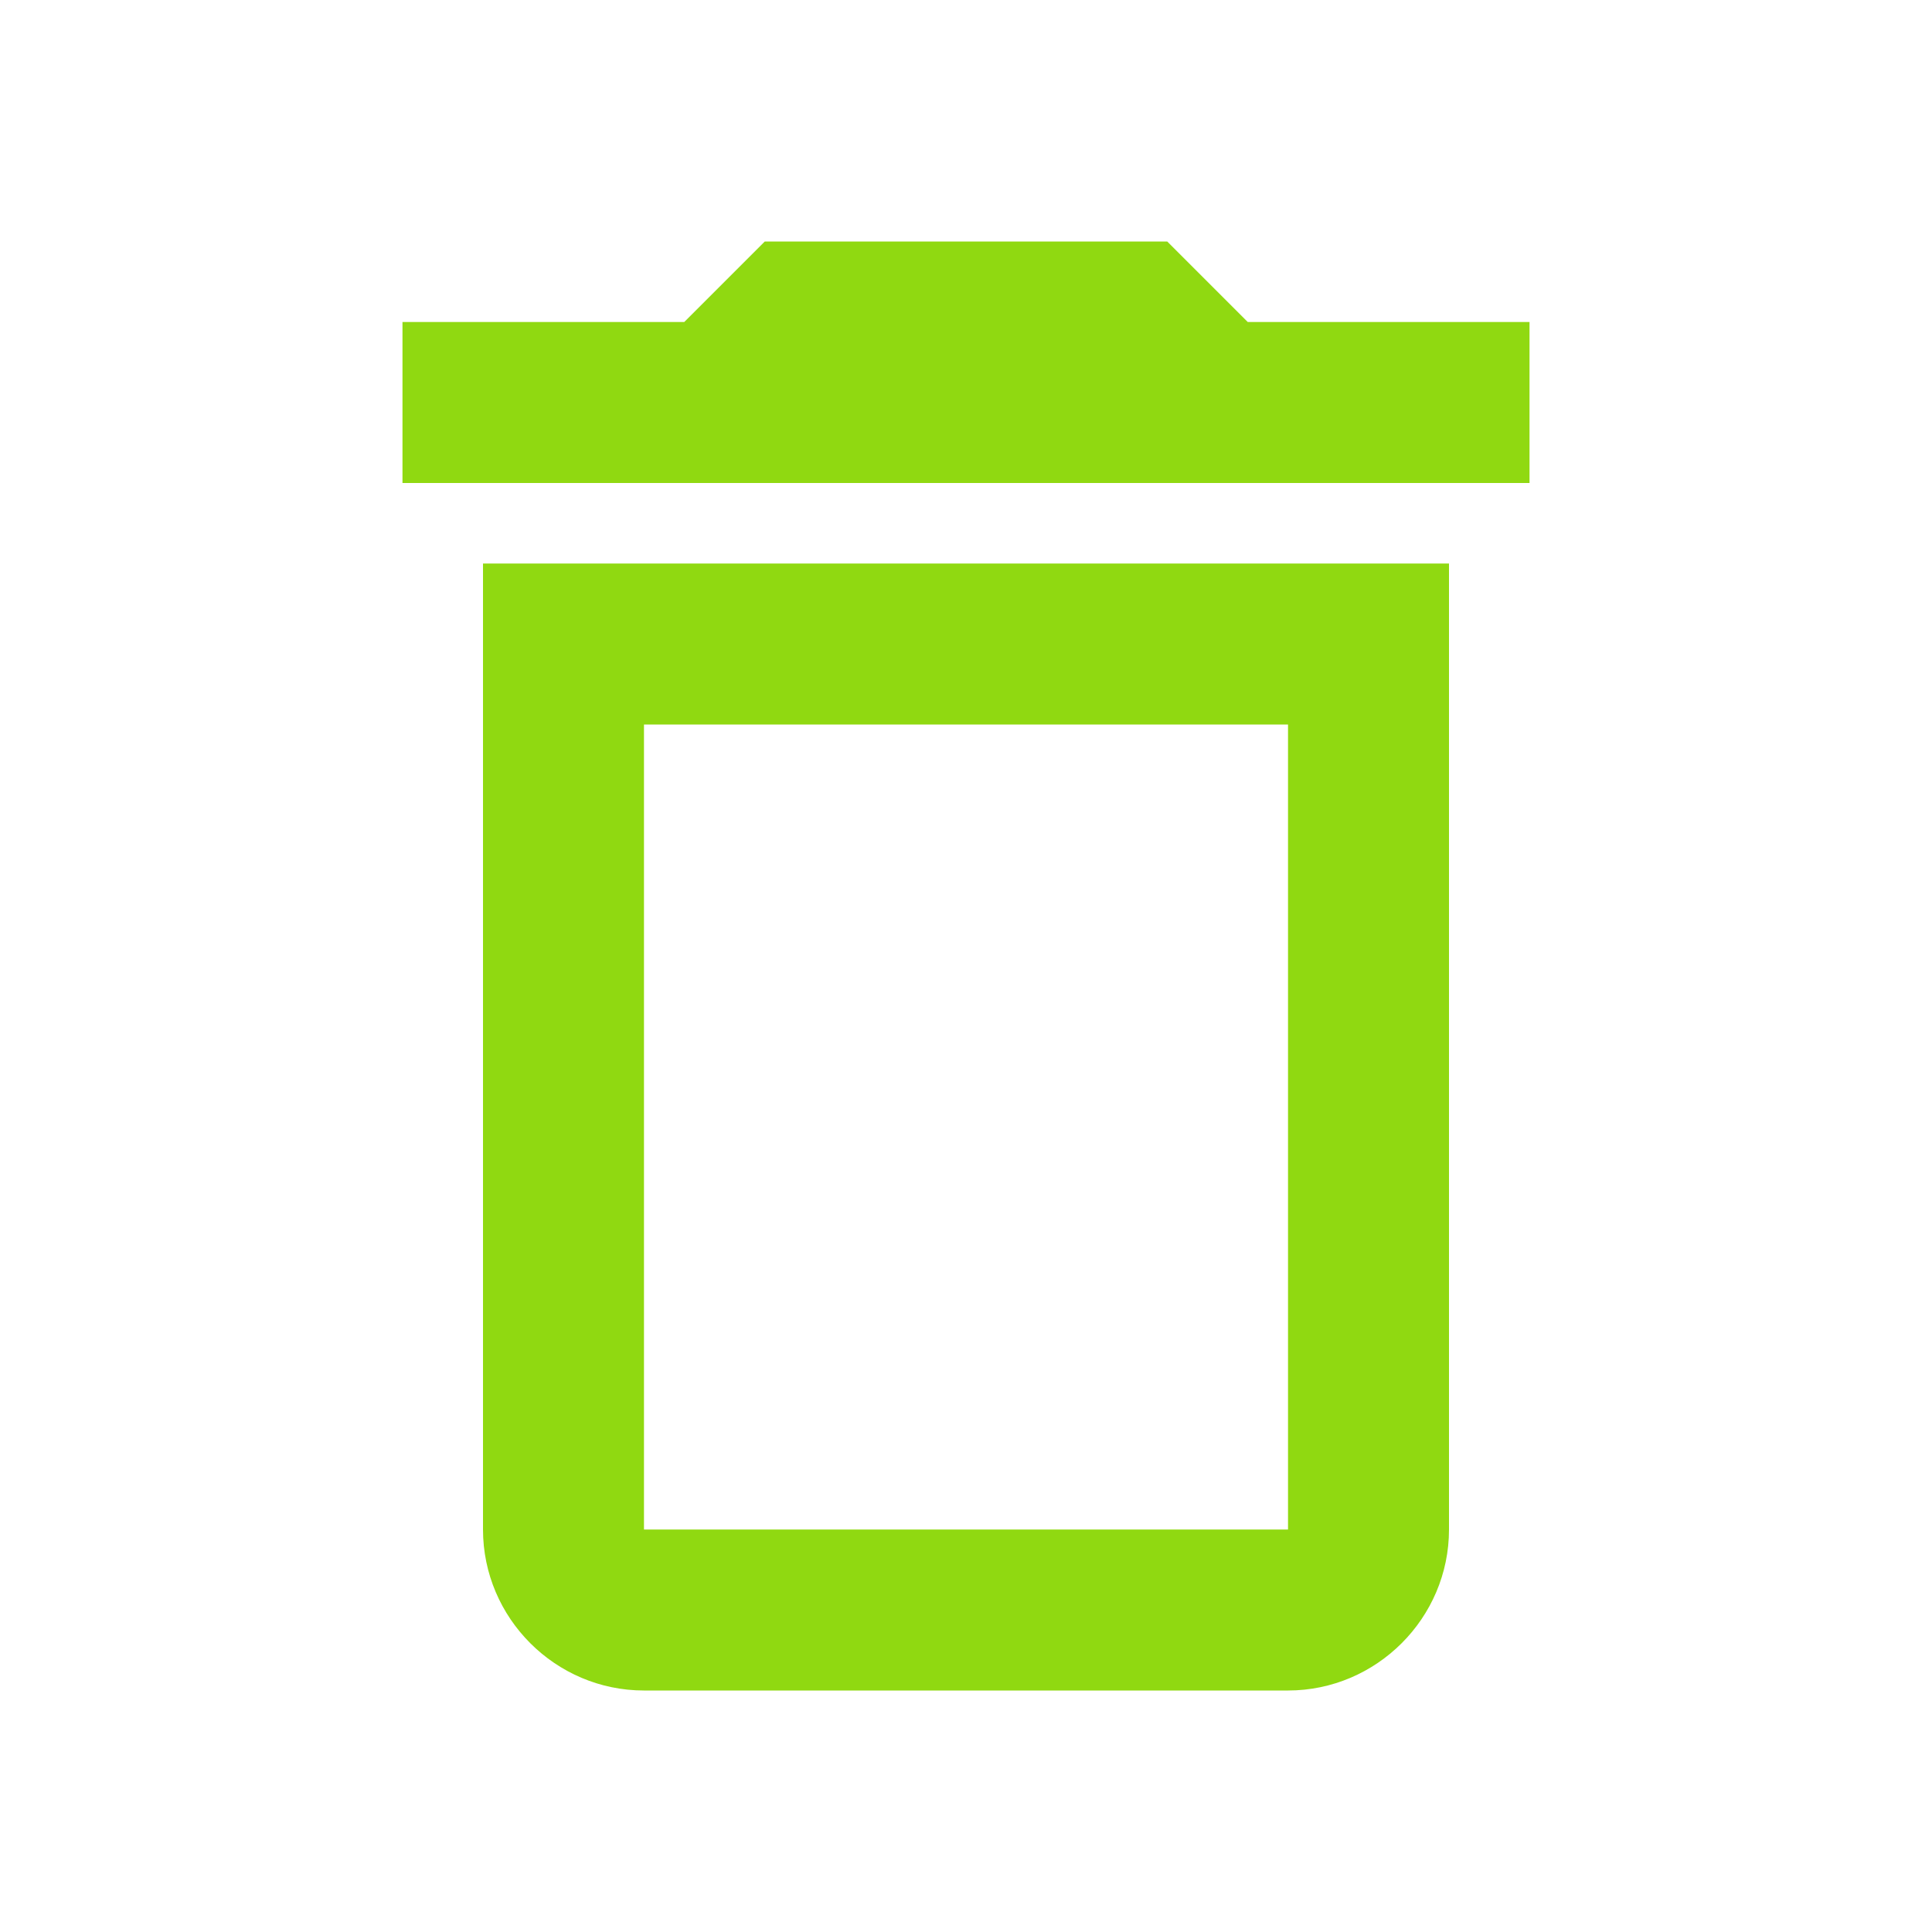 <svg width="31" height="31" viewBox="0 0 31 31" fill="none" xmlns="http://www.w3.org/2000/svg">
<path d="M20.667 11.625V24.542H10.333V11.625H20.667ZM18.729 3.875H12.271L10.979 5.167H6.458V7.75H24.542V5.167H20.021L18.729 3.875ZM23.25 9.042H7.75V24.542C7.75 25.962 8.912 27.125 10.333 27.125H20.667C22.087 27.125 23.25 25.962 23.25 24.542V9.042Z" fill="#90D911"/>
</svg>
